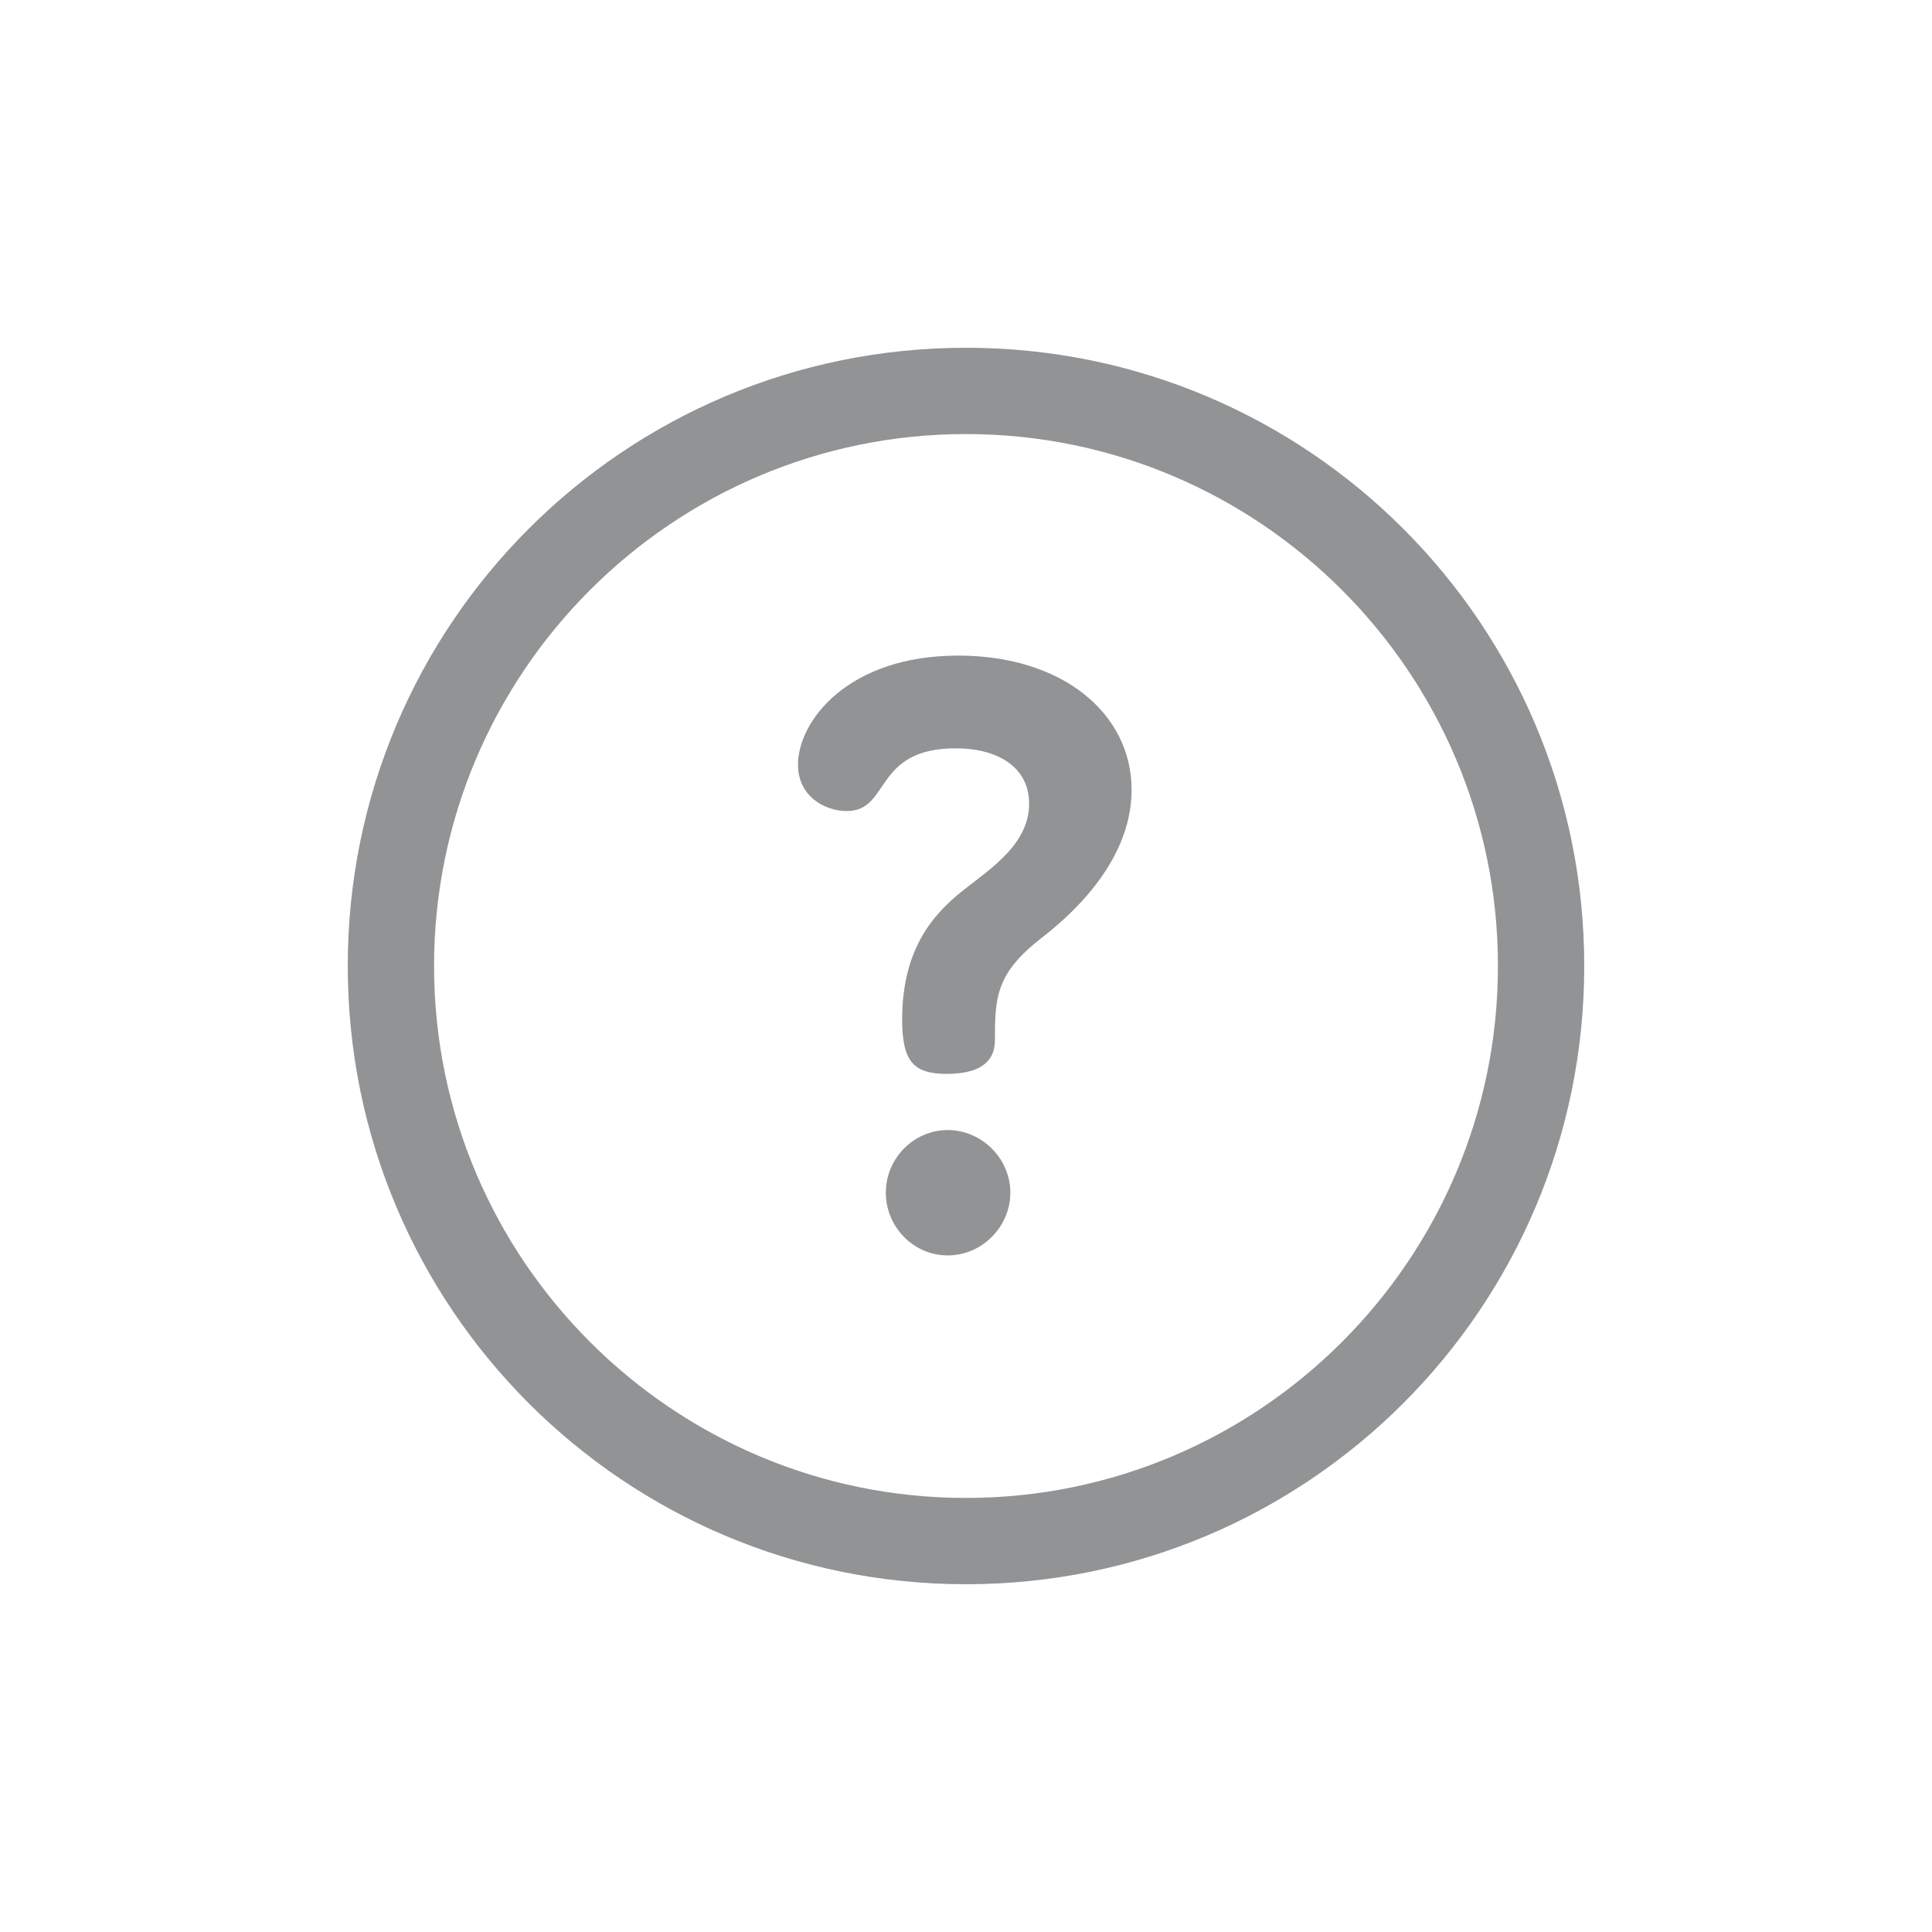 <svg width="24" height="24" viewBox="0 0 24 24" fill="none" xmlns="http://www.w3.org/2000/svg">
<path fill-rule="evenodd" clip-rule="evenodd" d="M4.32 12C4.32 7.755 7.755 4.32 12 4.32C16.245 4.32 19.68 7.755 19.68 12C19.68 16.245 16.245 19.68 12 19.68C7.755 19.68 4.32 16.245 4.32 12ZM5.392 12C5.392 15.644 8.356 18.608 12 18.608C15.644 18.608 18.608 15.644 18.608 12C18.608 8.356 15.644 5.392 12 5.392C8.356 5.392 5.392 8.356 5.392 12Z" fill="#919394"/>
<path d="M11.773 14.038C11.348 14.038 11.004 14.392 11.004 14.816C11.004 15.231 11.338 15.595 11.773 15.595C12.207 15.595 12.551 15.231 12.551 14.816C12.551 14.392 12.197 14.038 11.773 14.038Z" fill="#919394"/>
<path d="M11.904 8.144C10.539 8.144 9.913 8.953 9.913 9.499C9.913 9.893 10.246 10.075 10.519 10.075C11.065 10.075 10.843 9.296 11.874 9.296C12.379 9.296 12.784 9.519 12.784 9.984C12.784 10.53 12.217 10.843 11.884 11.126C11.591 11.379 11.207 11.793 11.207 12.663C11.207 13.188 11.348 13.34 11.763 13.34C12.258 13.34 12.359 13.118 12.359 12.926C12.359 12.4 12.369 12.097 12.925 11.662C13.198 11.45 14.057 10.762 14.057 9.812C14.057 8.862 13.198 8.144 11.904 8.144Z" fill="#919394"/>
</svg>
